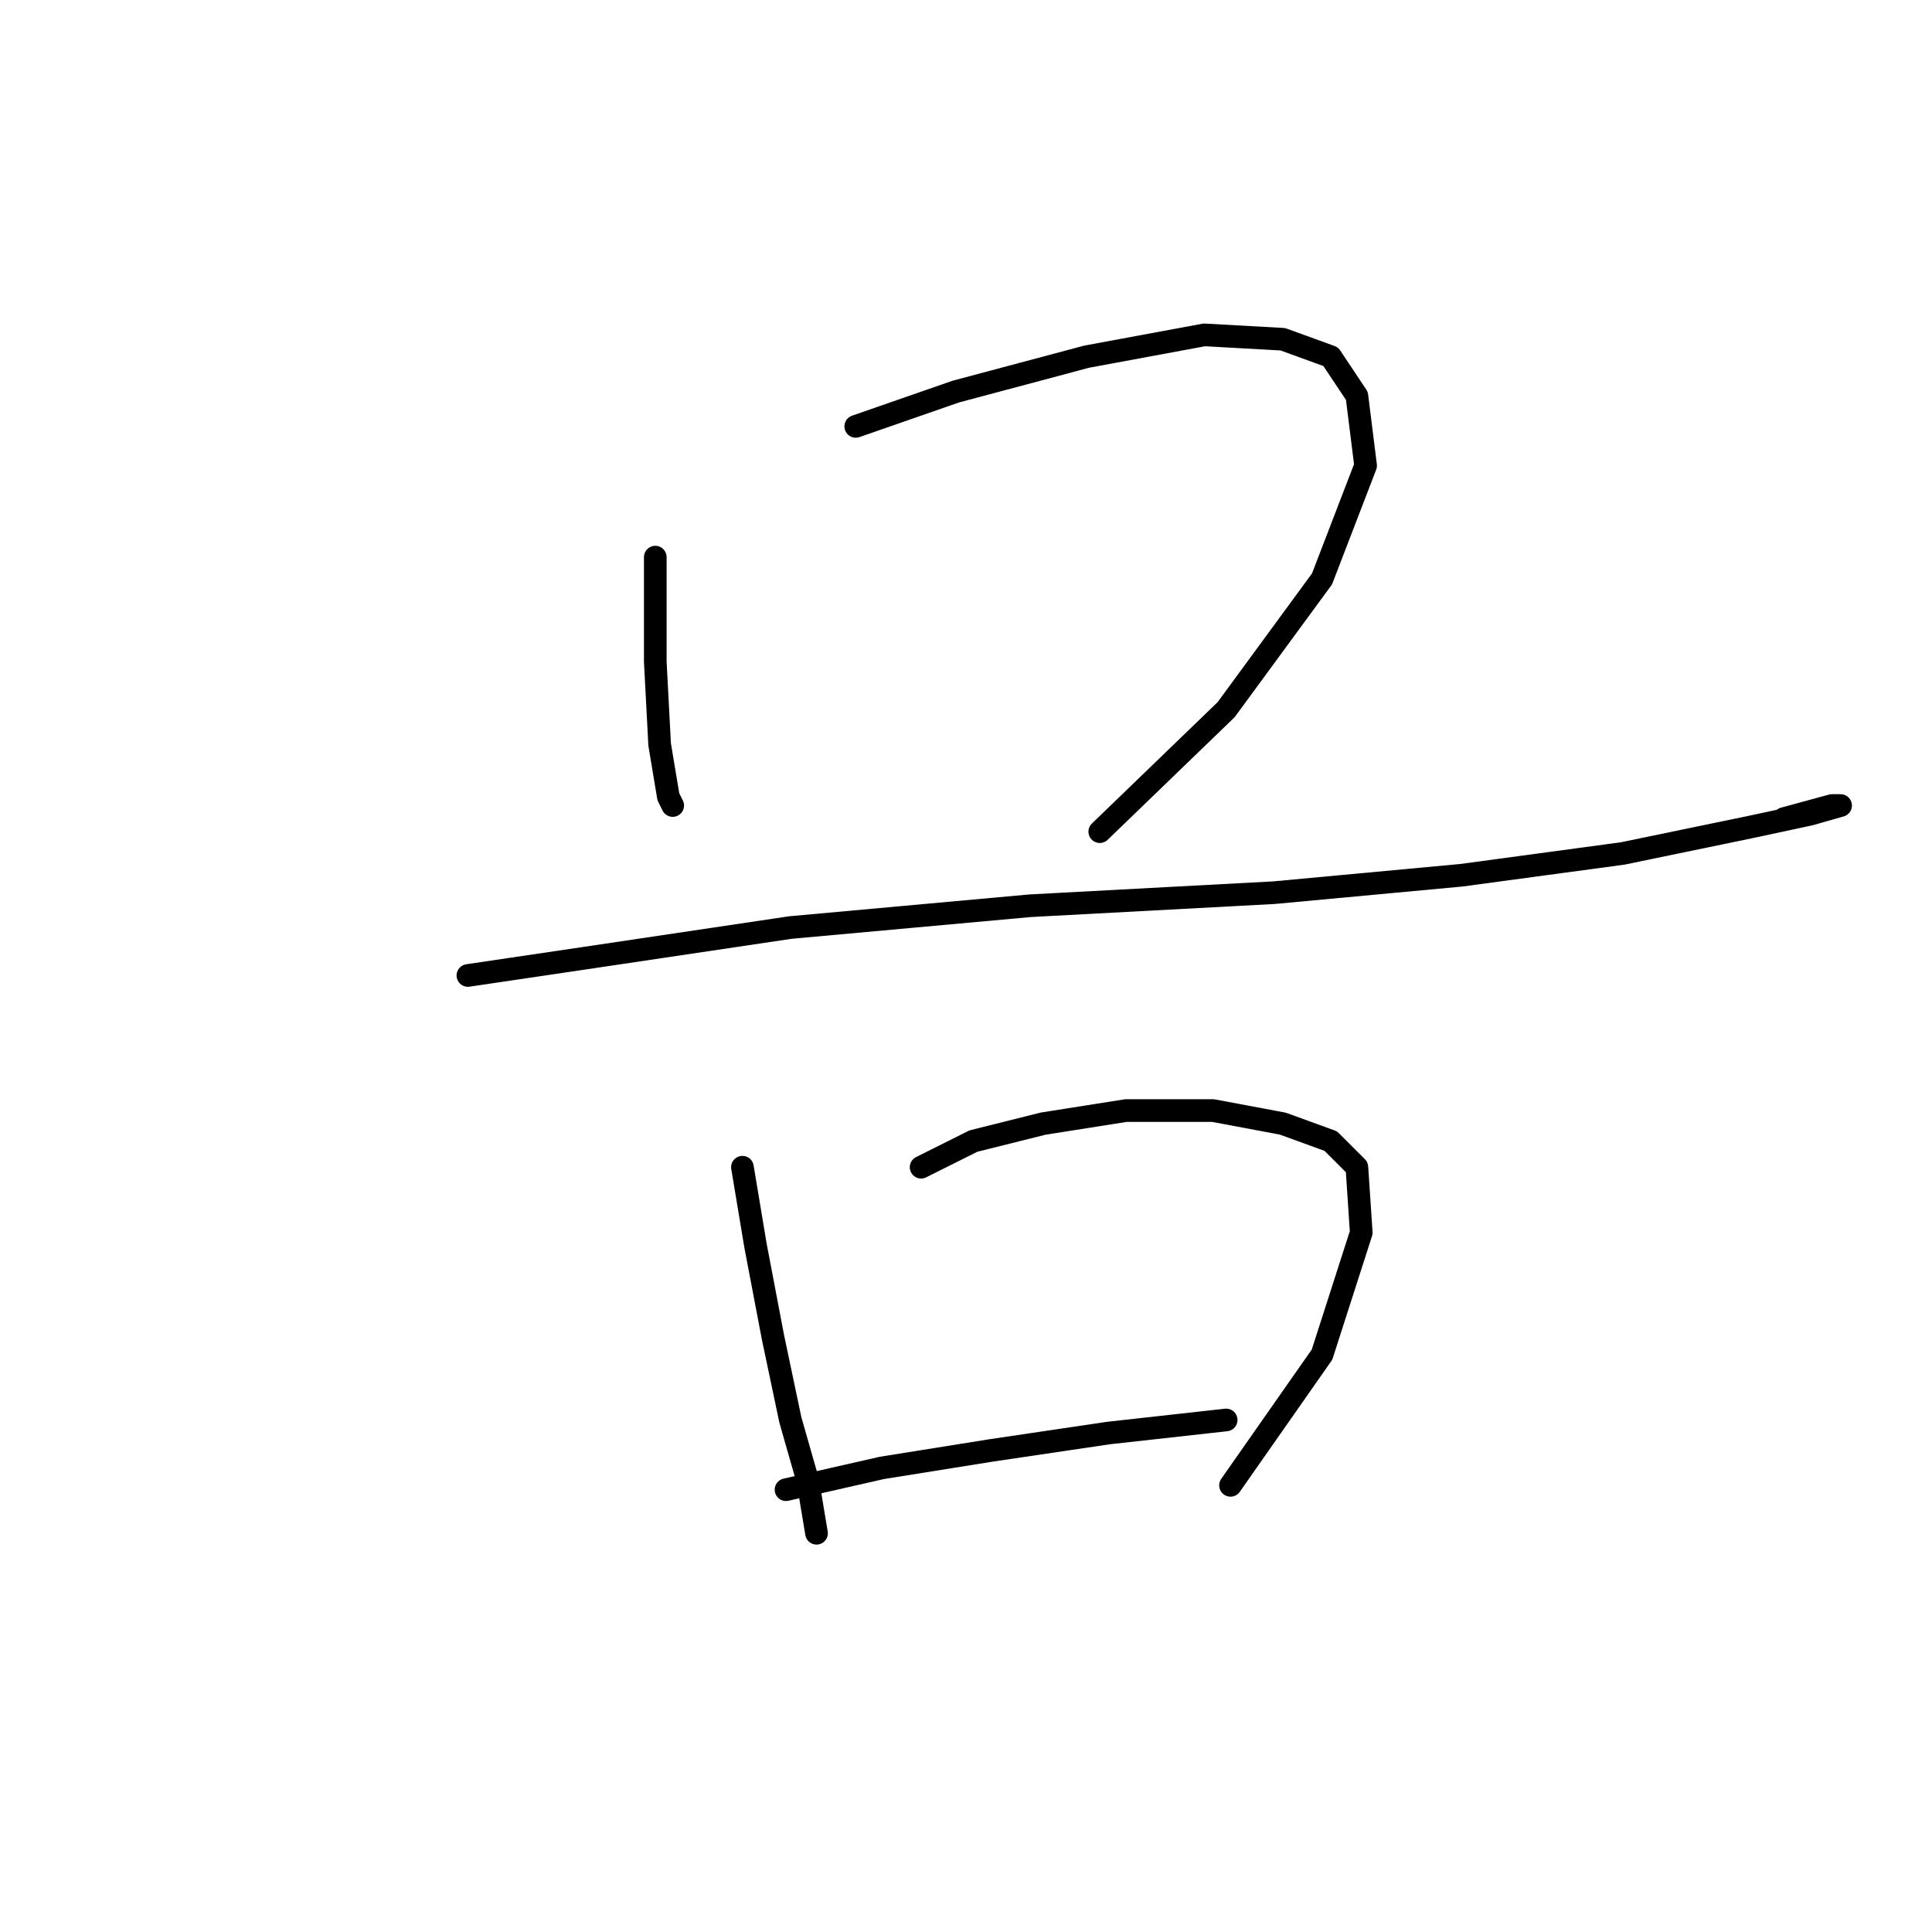 <?xml version="1.0" standalone="no"?>
    <svg width="256" height="256" xmlns="http://www.w3.org/2000/svg" version="1.1">
    <polyline stroke="black" stroke-width="3" stroke-linecap="round" fill="transparent" stroke-linejoin="round" points="86.829 73.822 86.829 87.68 87.406 98.652 88.561 105.581 89.138 106.736 89.138 106.736 " />
        <polyline stroke="black" stroke-width="3" stroke-linecap="round" fill="transparent" stroke-linejoin="round" points="113.39 56.499 126.671 51.88 143.994 47.26 159.585 44.373 169.979 44.951 176.33 47.26 179.795 52.457 180.95 61.696 175.175 76.709 162.472 94.032 145.726 110.2 145.726 110.2 " />
        <polyline stroke="black" stroke-width="3" stroke-linecap="round" fill="transparent" stroke-linejoin="round" points="61.999 129.255 77.59 126.946 104.729 122.904 136.488 120.016 168.824 118.284 193.653 115.974 215.018 113.087 231.763 109.623 239.848 107.89 243.89 106.736 242.735 106.736 236.383 108.468 236.383 108.468 " />
        <polyline stroke="black" stroke-width="3" stroke-linecap="round" fill="transparent" stroke-linejoin="round" points="98.377 154.662 100.109 165.056 102.419 177.182 104.729 188.153 107.039 196.237 108.194 203.166 108.194 203.166 " />
        <polyline stroke="black" stroke-width="3" stroke-linecap="round" fill="transparent" stroke-linejoin="round" points="122.052 154.662 128.981 151.198 138.22 148.888 149.191 147.156 160.74 147.156 169.979 148.888 176.33 151.198 179.795 154.662 180.372 163.324 175.175 179.492 163.049 196.815 163.049 196.815 " />
        <polyline stroke="black" stroke-width="3" stroke-linecap="round" fill="transparent" stroke-linejoin="round" points="104.151 197.392 116.855 194.505 131.291 192.195 146.881 189.885 162.472 188.153 162.472 188.153 " />
        </svg>